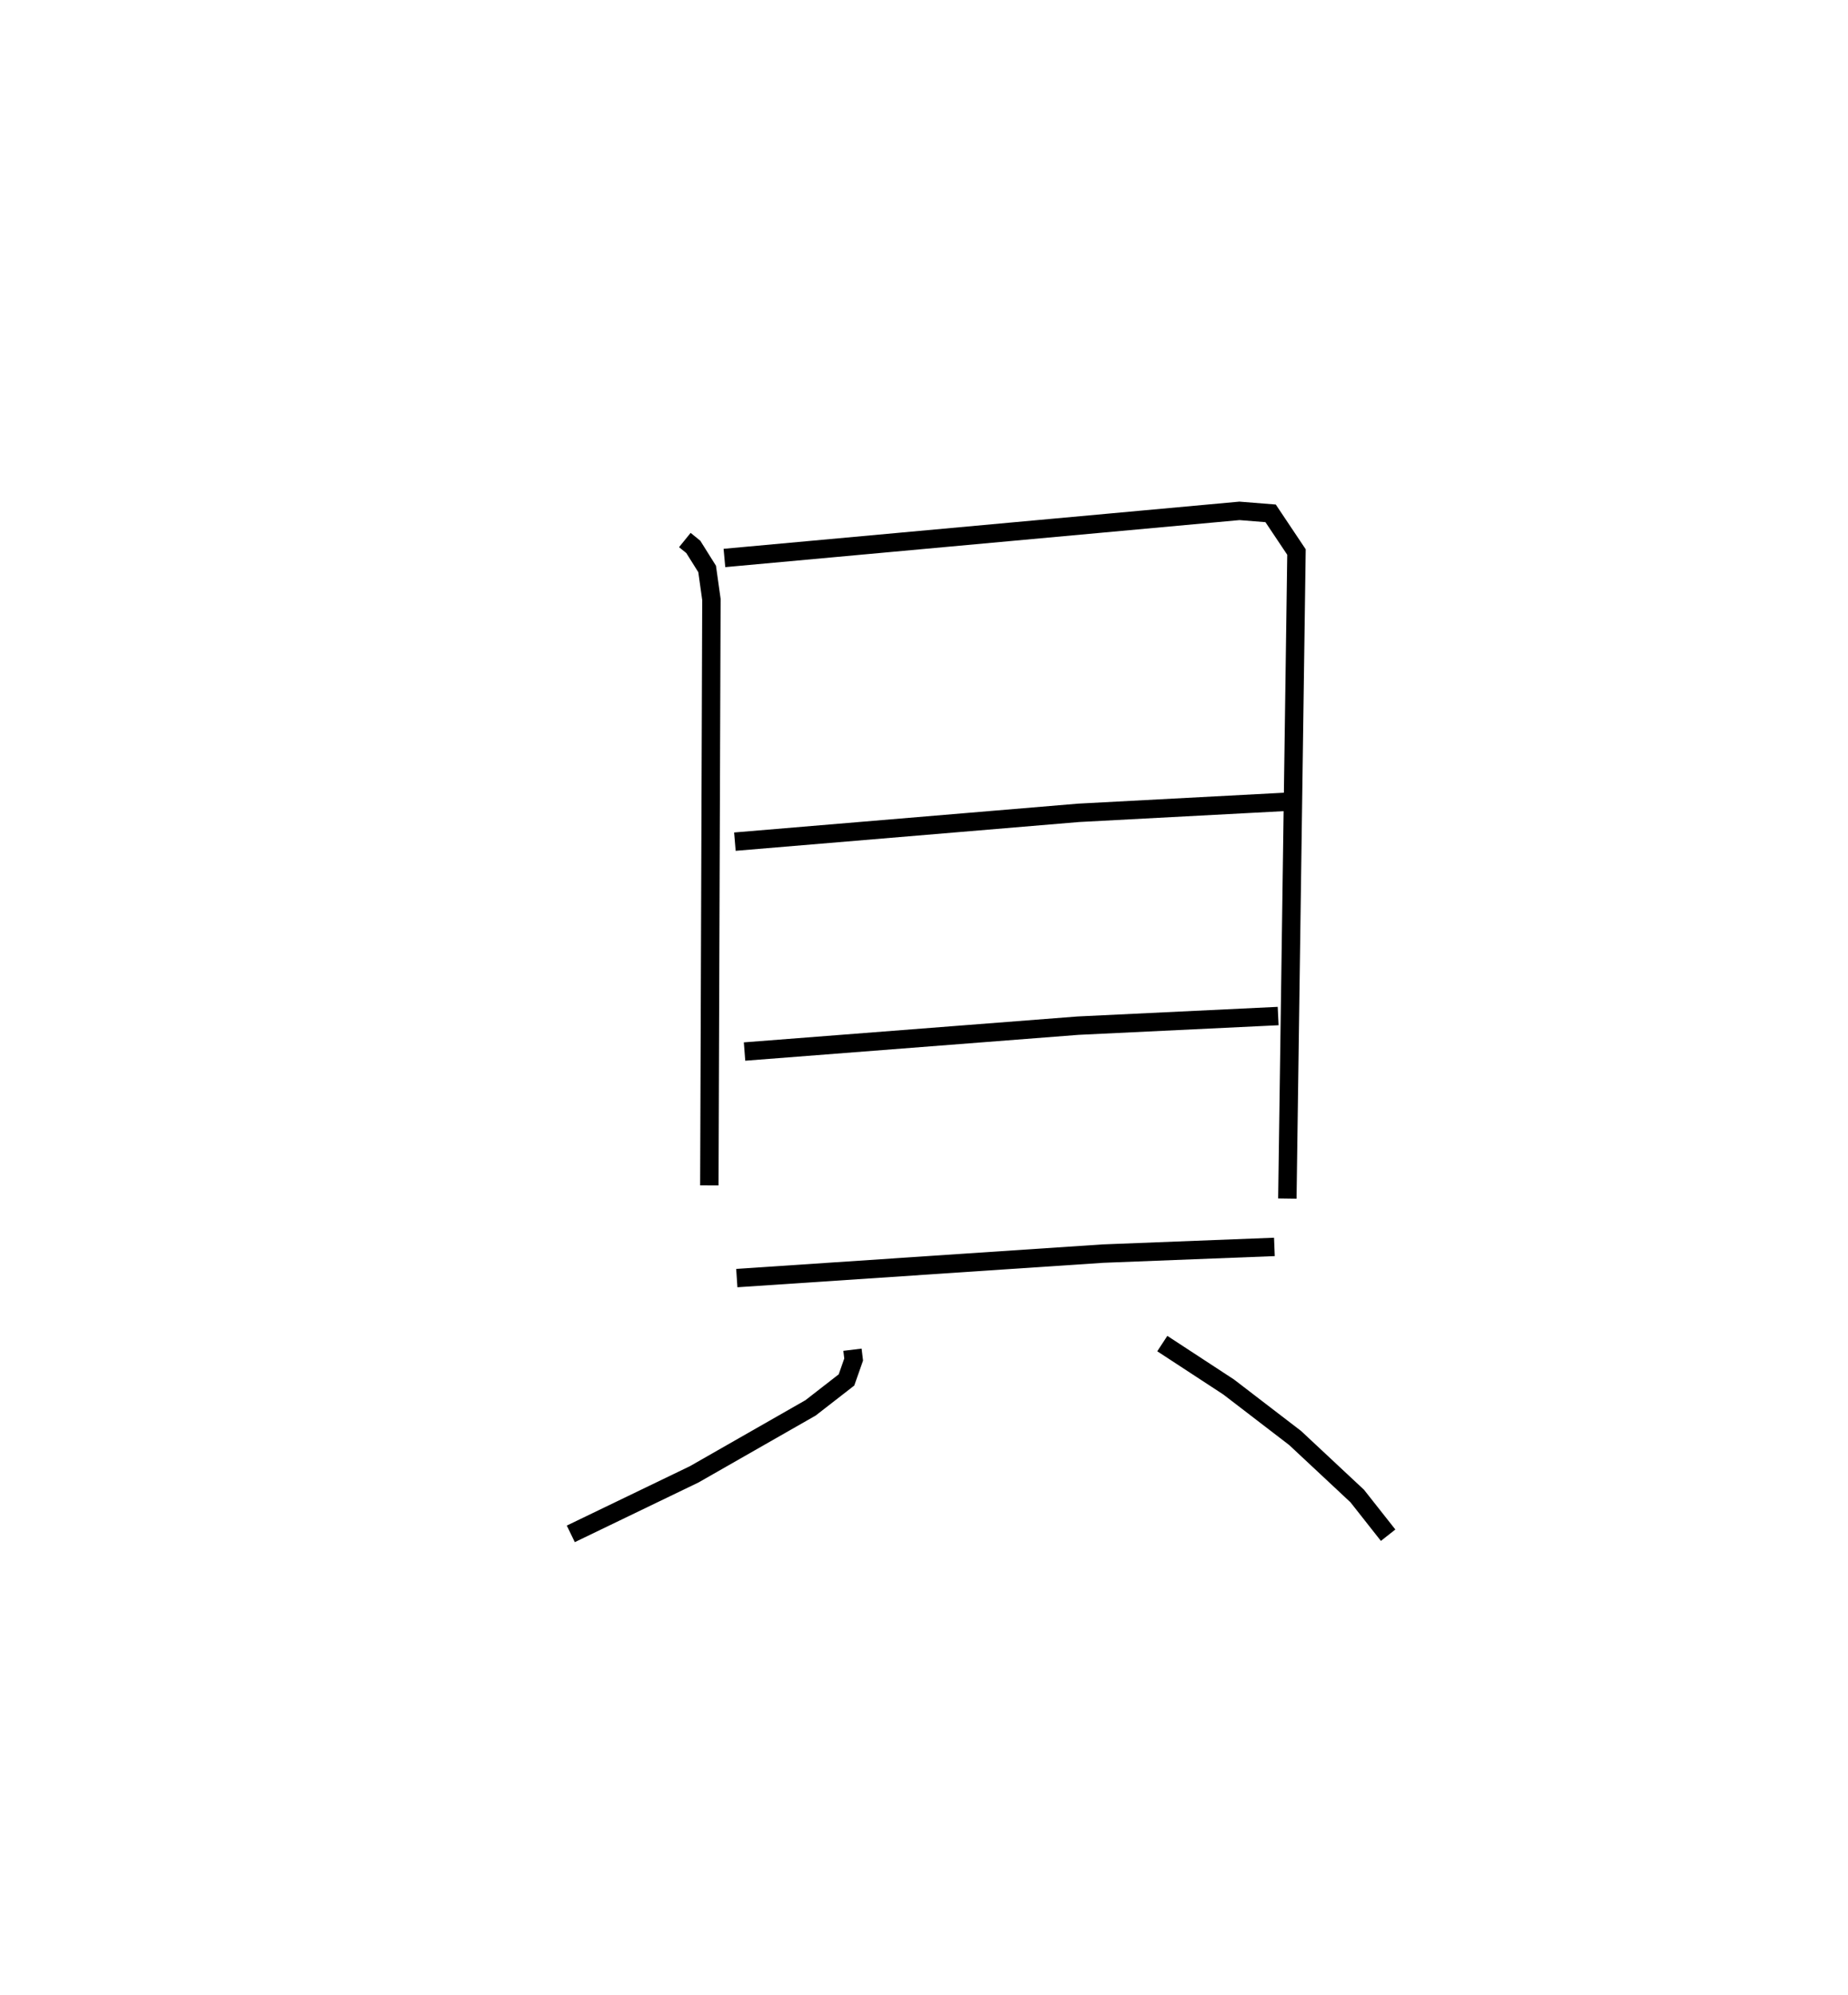 <?xml version="1.0" encoding="utf-8" ?>
<svg baseProfile="full" height="108.428" version="1.1" width="100.458" xmlns="http://www.w3.org/2000/svg" xmlns:ev="http://www.w3.org/2001/xml-events" xmlns:xlink="http://www.w3.org/1999/xlink"><defs /><rect fill="white" height="108.428" width="100.458" x="0" y="0" /><path d="M25,25 m0.0,0.0 m12.228,4.347 l0.46,0.373 0.752,1.199 l0.233,1.657 -0.113,31.842 m0.82,-34.096 l27.998,-2.56 1.693,0.135 l1.406,2.102 -0.496,35.134 m-30.032,-19.395 l18.682,-1.566 11.642,-0.618 m-29.799,13.59 l18.123,-1.406 10.884,-0.523 m-29.428,14.24 l19.897,-1.33 9.327,-0.364 m-22.936,5.587 l0.065,0.532 -0.391,1.111 l-1.953,1.517 -6.325,3.612 l-6.708,3.235 m32.154,-10.341 l3.604,2.357 3.618,2.775 l3.375,3.153 1.679,2.129 " fill="none" stroke="black" stroke-width="1" /></svg>